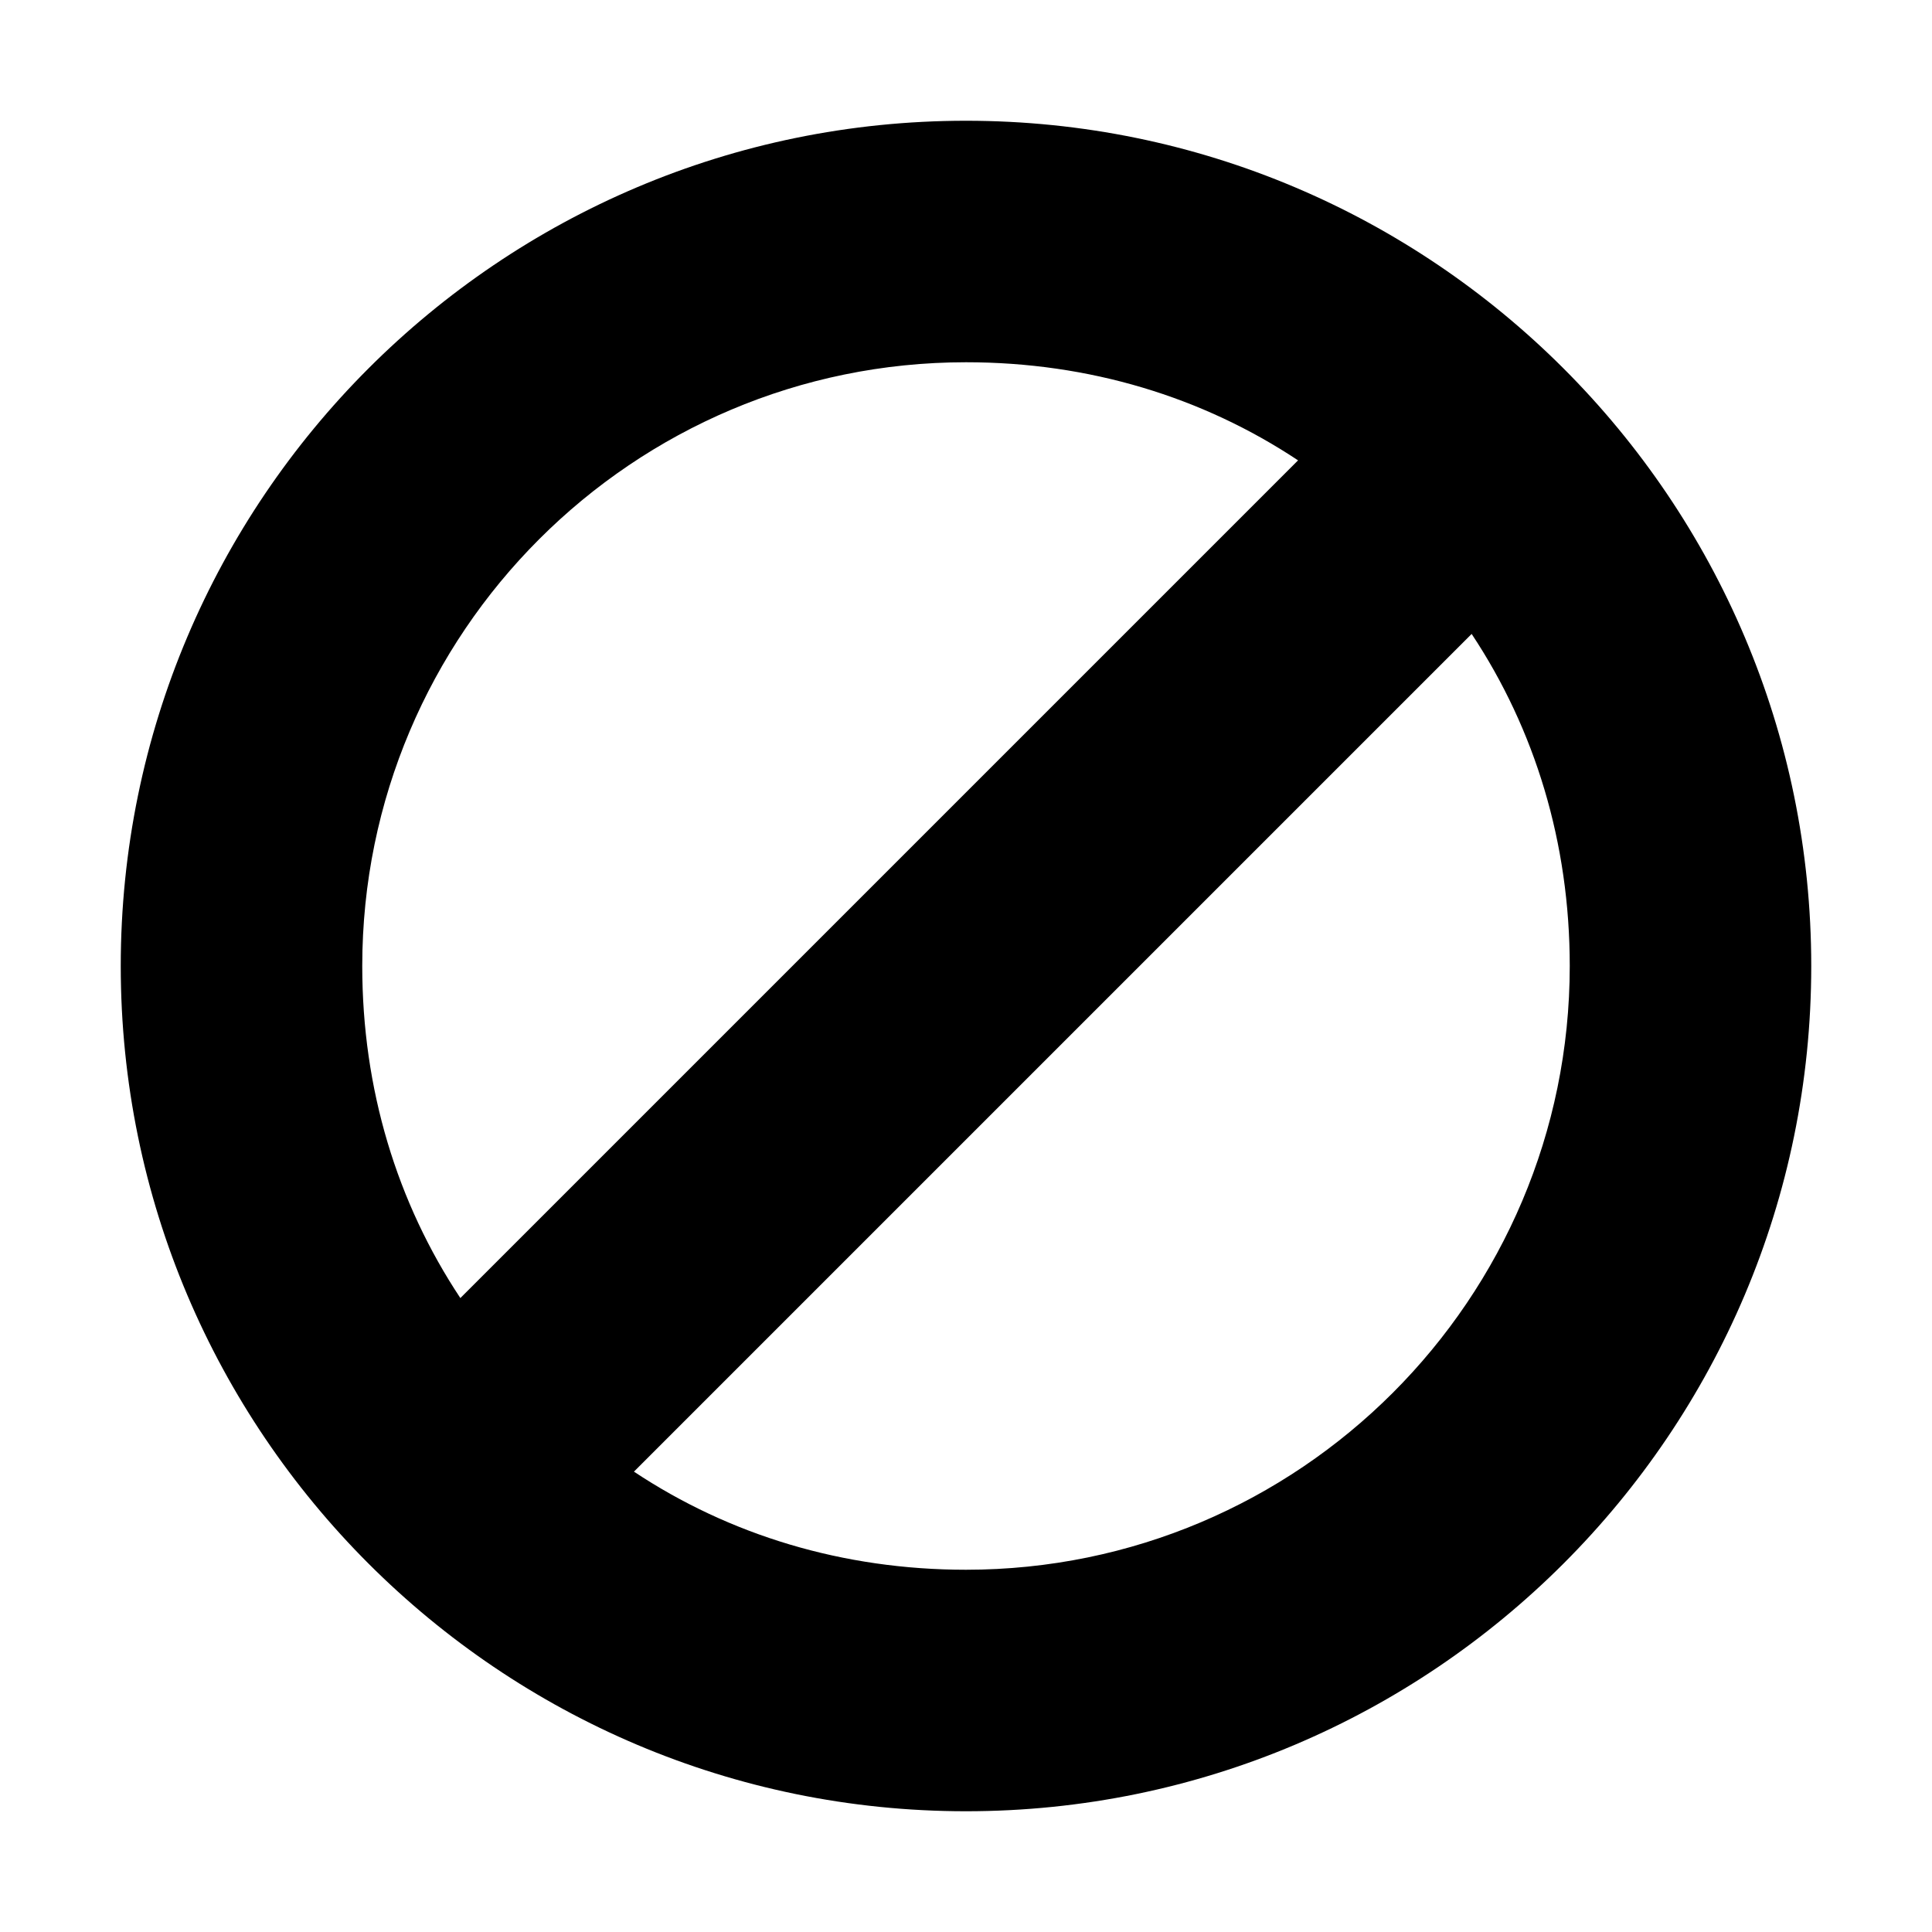 <!-- Generated by IcoMoon.io -->
<svg version="1.1" xmlns="http://www.w3.org/2000/svg" width="32" height="32" viewBox="0 0 32 32">
<title>action-unavailable</title>
<path d="M16 2c-7.726 0-14 6.274-14 14s6.274 14 14 14c7.726 0 14-6.274 14-14s-6.274-14-14-14zM16 6c2.039 0 3.918 0.575 5.5 1.625l-13.875 13.875c-1.050-1.582-1.625-3.461-1.625-5.5 0-5.519 4.482-10 10-10zM24.375 10.5c1.050 1.582 1.625 3.461 1.625 5.5 0 5.518-4.482 10-10 10-2.039 0-3.918-0.575-5.5-1.625z"></path>
</svg>
